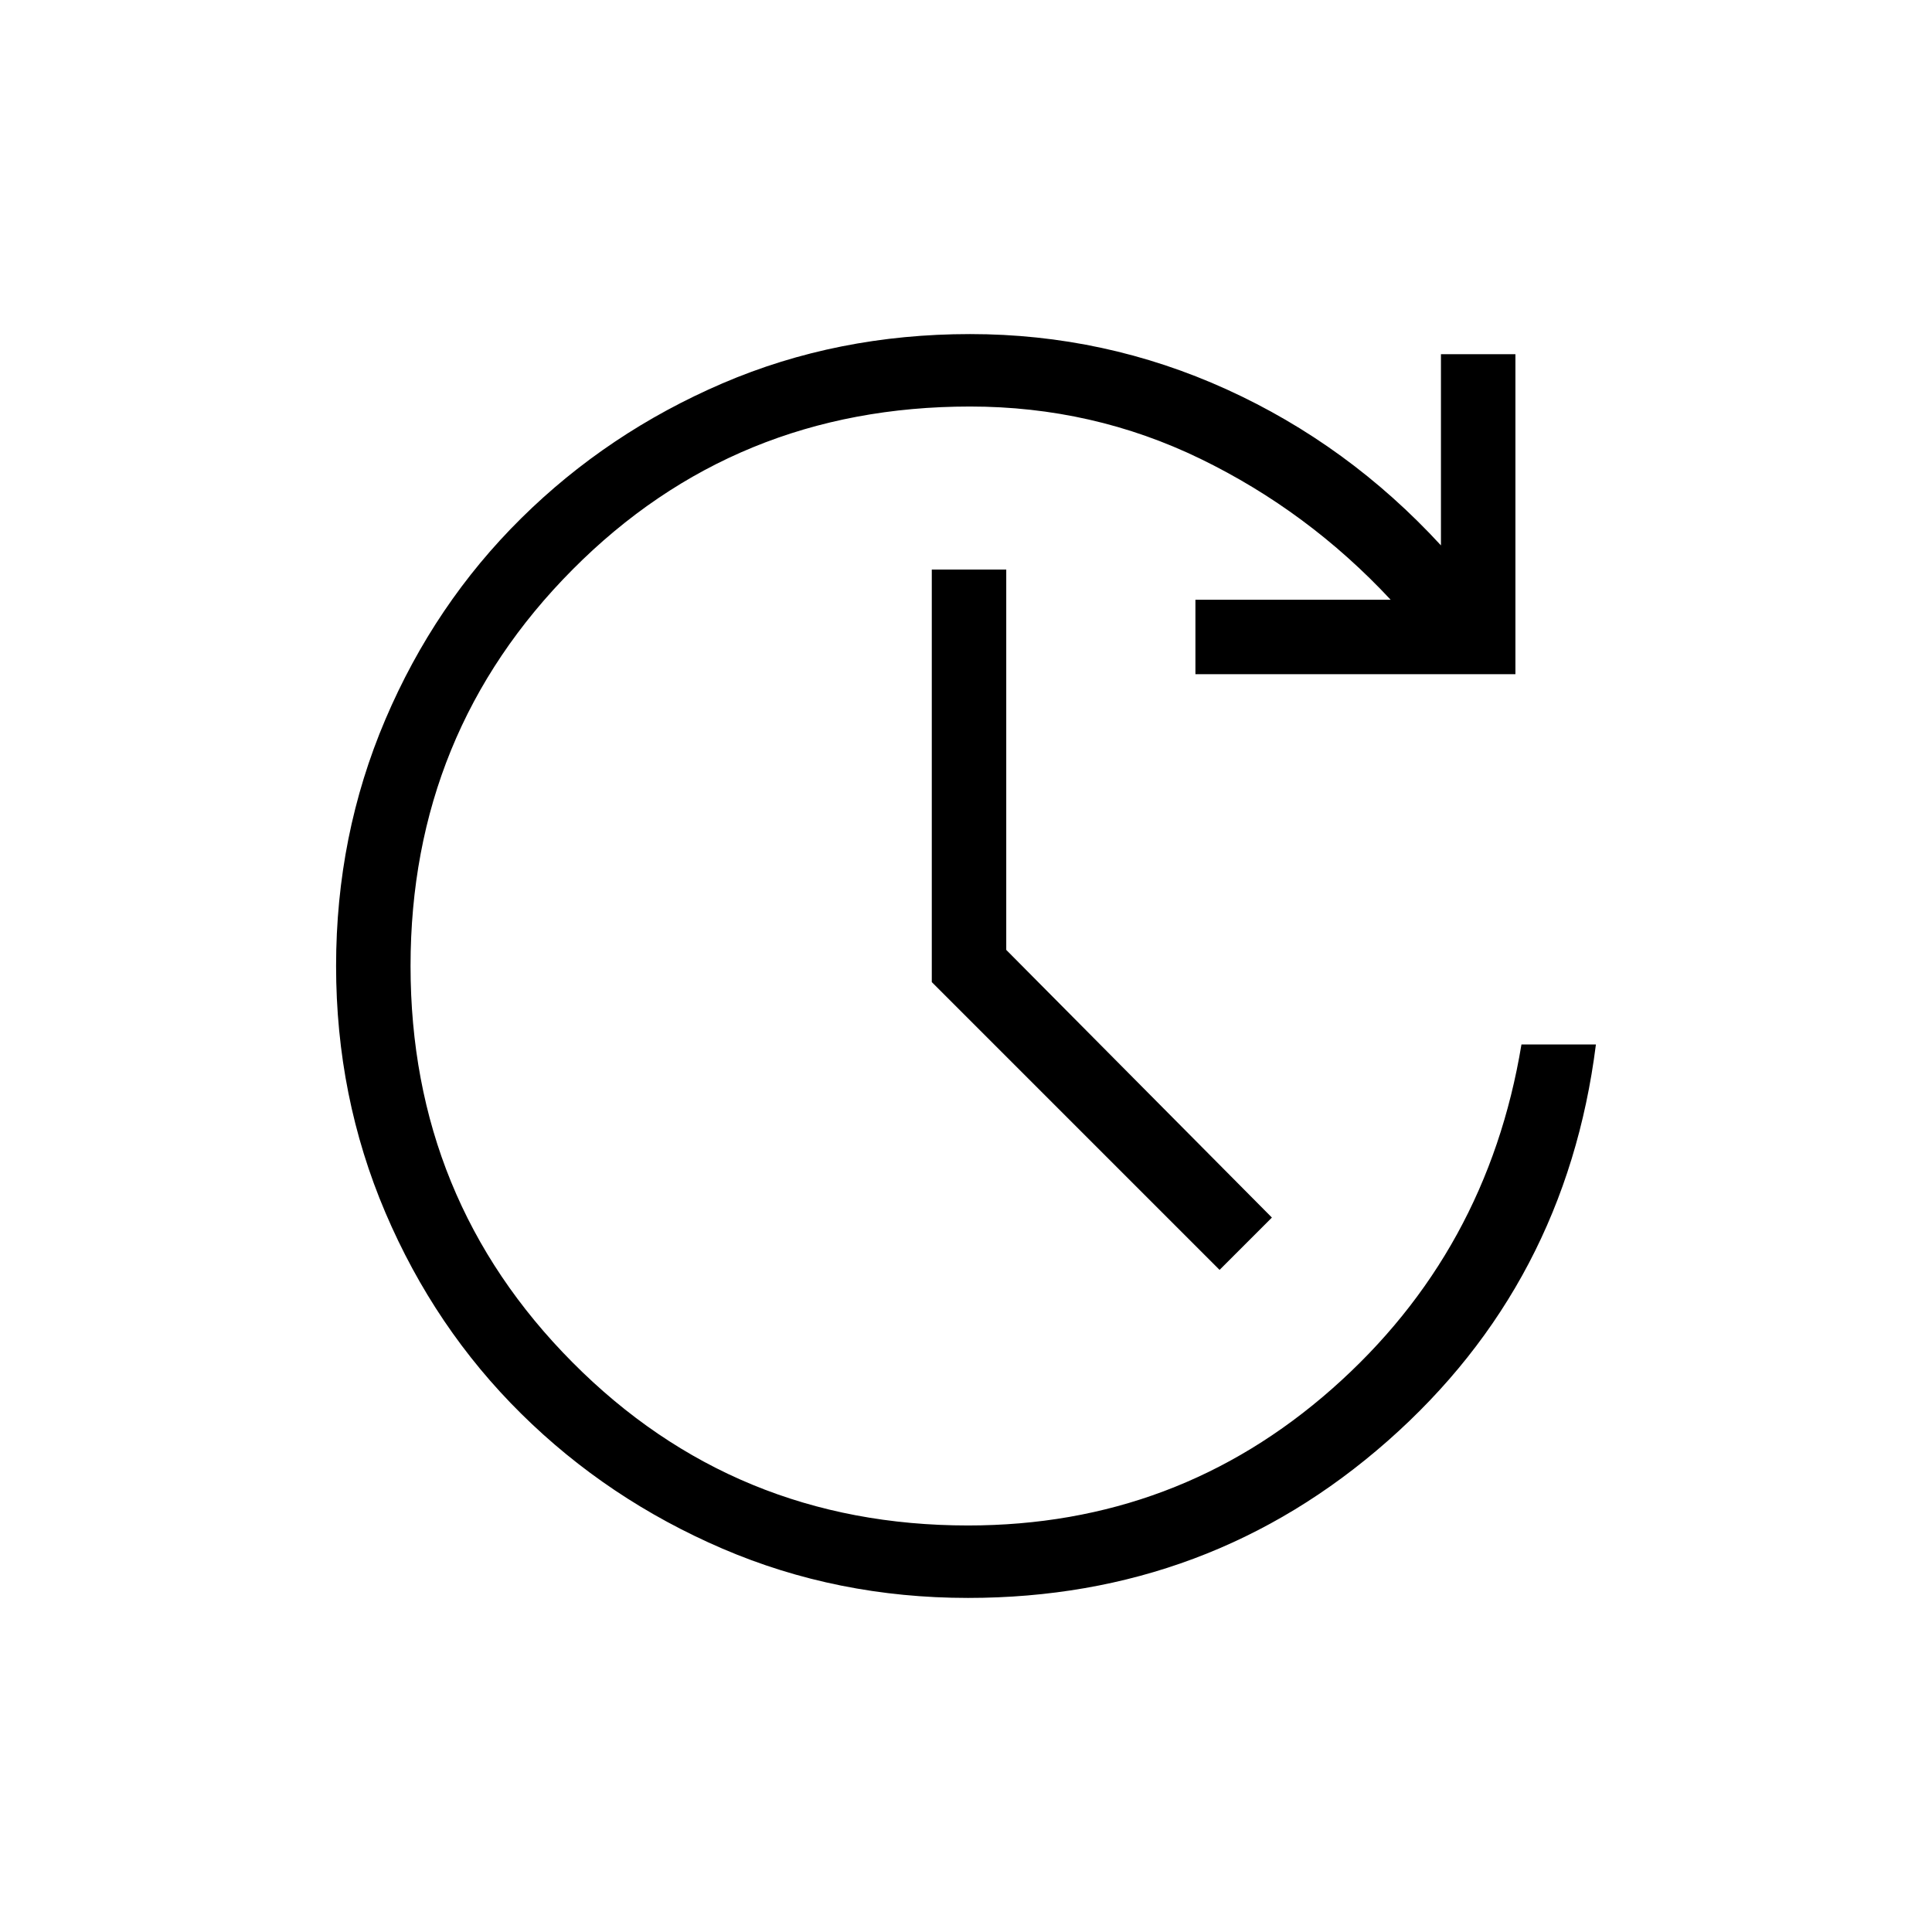 <svg xmlns="http://www.w3.org/2000/svg" height="24" width="24"><path d="M15.15 15.775 11.575 12.2V7.075H12.5V11.8L15.8 15.125ZM12.025 19.85Q10.4 19.85 8.975 19.238Q7.55 18.625 6.475 17.562Q5.4 16.5 4.787 15.062Q4.175 13.625 4.175 12Q4.175 10.375 4.787 8.938Q5.4 7.5 6.475 6.438Q7.55 5.375 8.975 4.762Q10.4 4.15 12.05 4.15Q13.725 4.15 15.238 4.837Q16.75 5.525 17.9 6.775V4.4H18.825V8.375H14.85V7.45H17.275Q16.25 6.35 14.913 5.7Q13.575 5.05 12.05 5.05Q9.125 5.05 7.113 7.075Q5.1 9.1 5.1 12Q5.1 14.9 7.113 16.925Q9.125 18.95 12.025 18.95Q14.625 18.95 16.55 17.25Q18.475 15.55 18.9 12.975H19.825Q19.45 15.95 17.238 17.9Q15.025 19.85 12.025 19.85Z"/></svg>